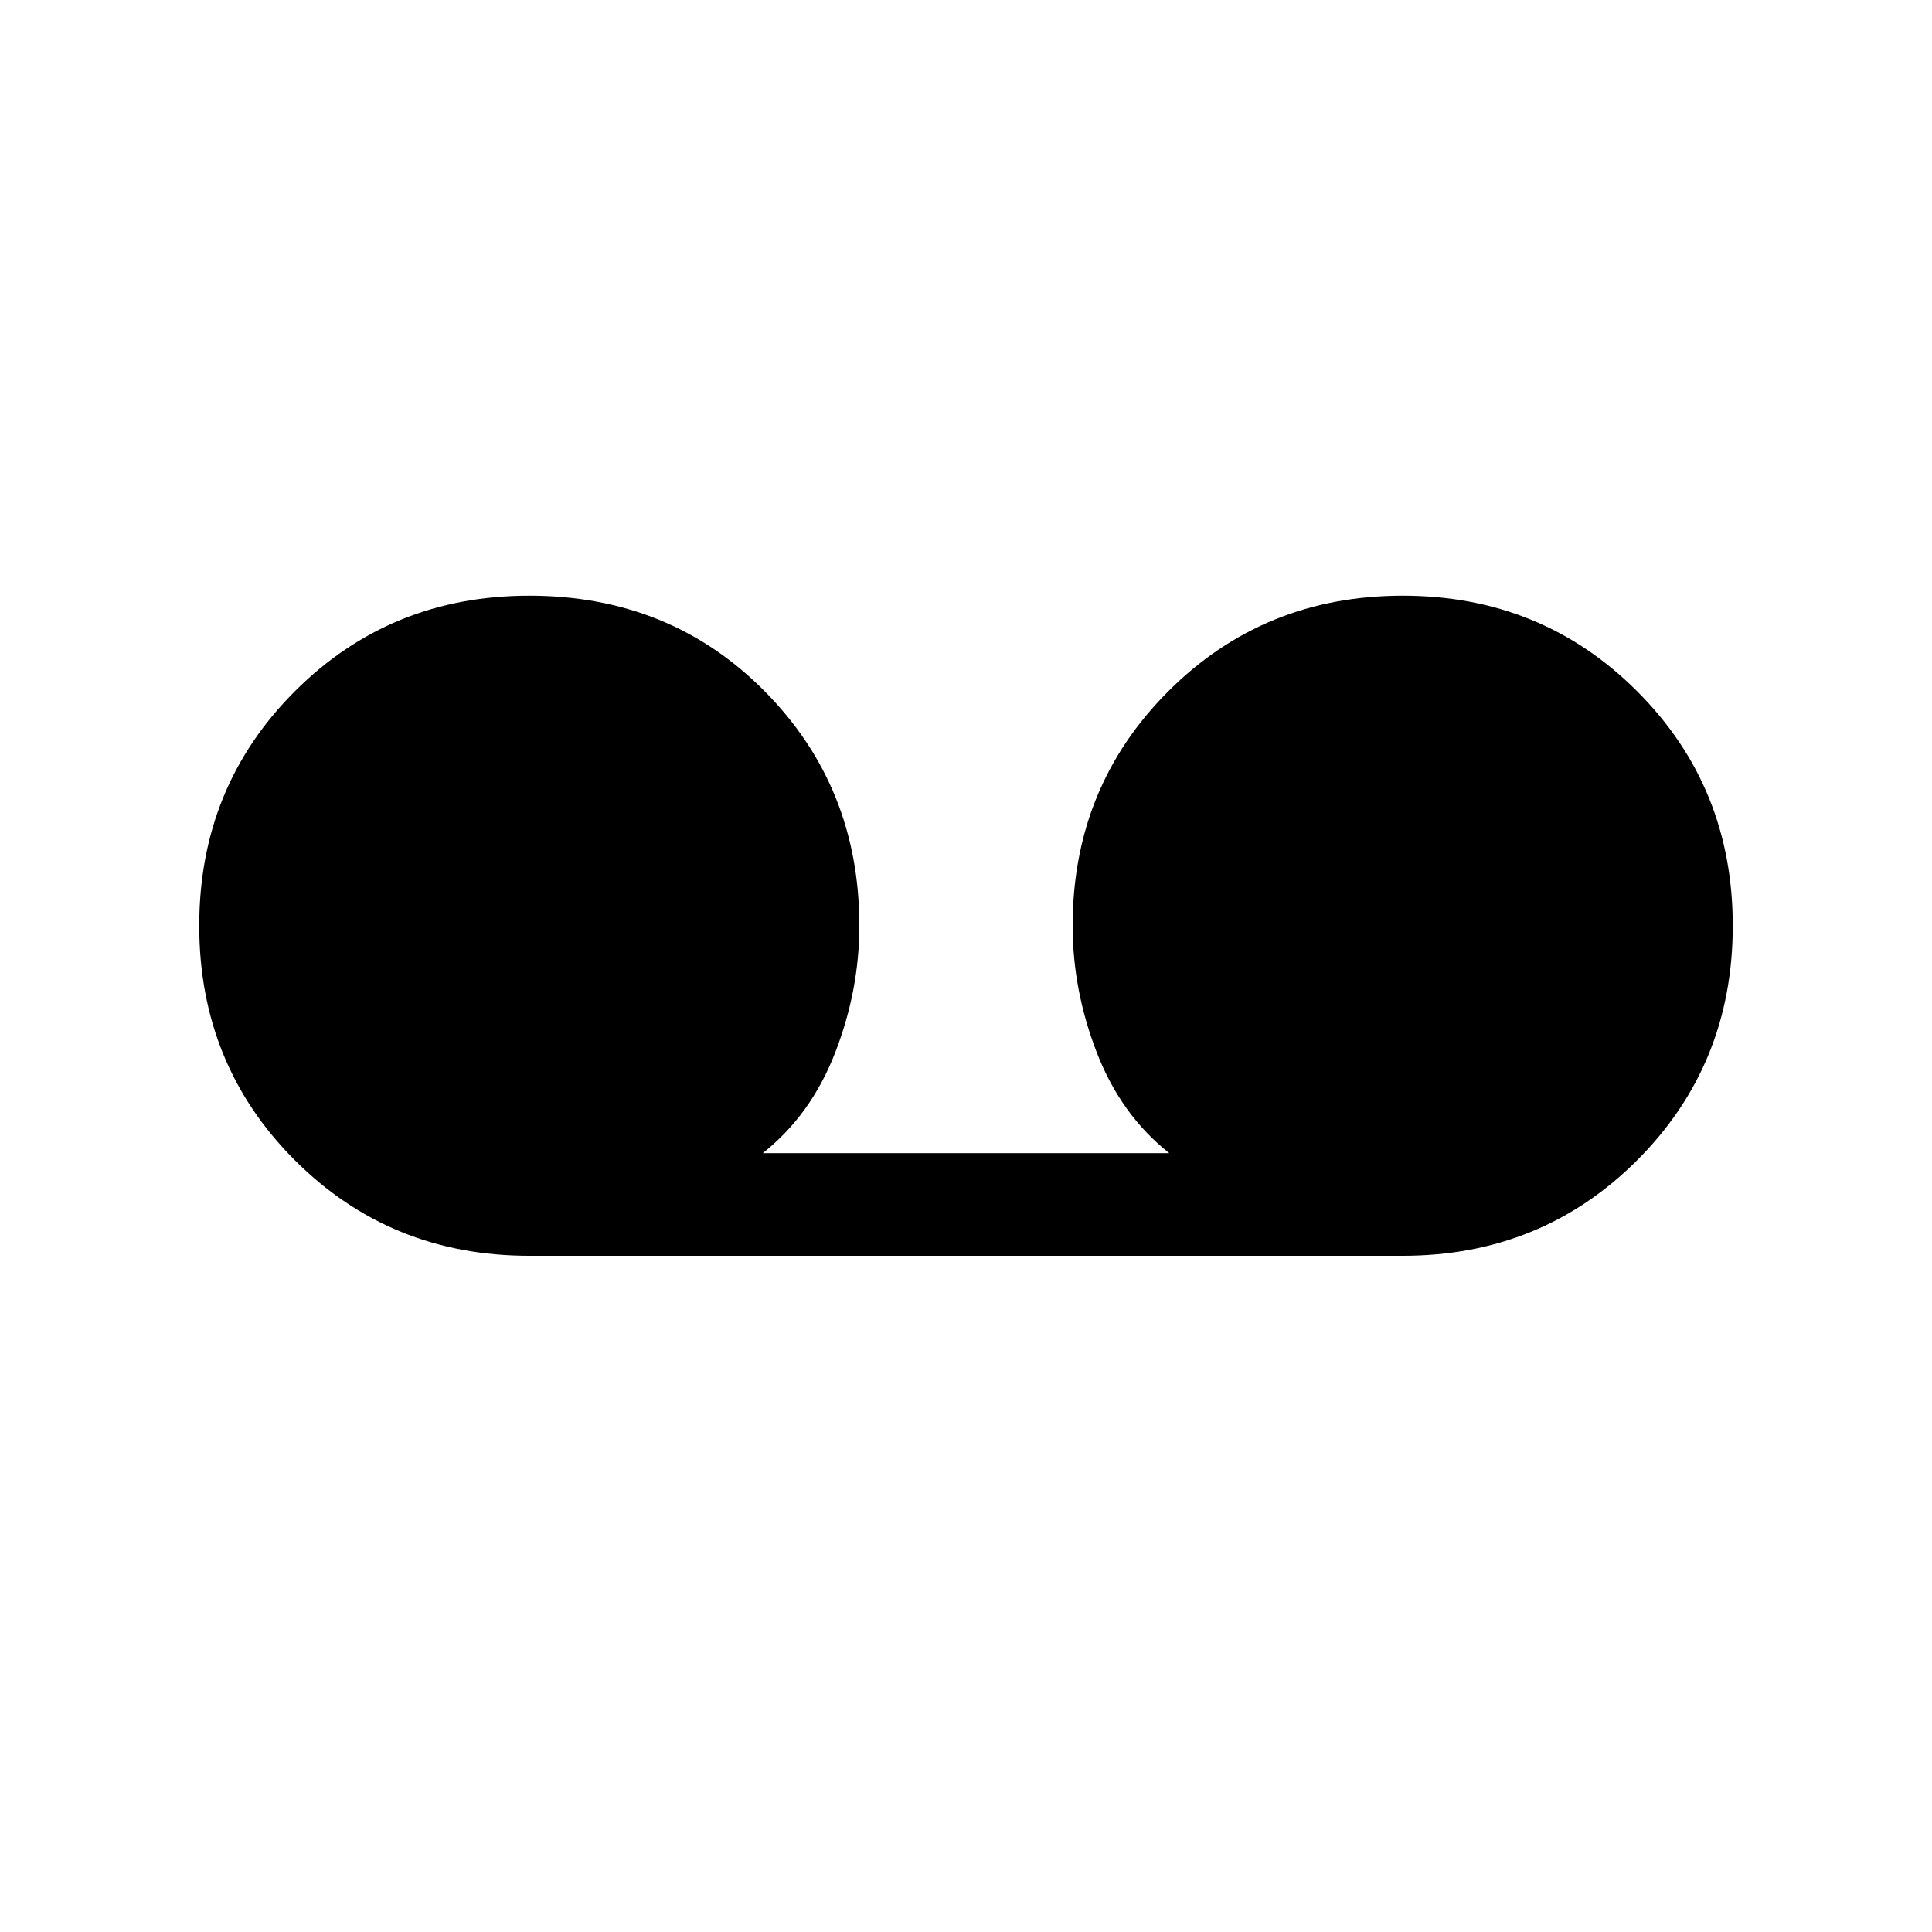 <svg xmlns="http://www.w3.org/2000/svg" height="40" width="40"><path d="M10.958 26q-2.875 0-4.854-1.979t-1.979-4.854q0-2.875 1.979-4.854 1.979-1.98 4.854-1.98 2.917 0 4.875 1.98 1.959 1.979 1.959 4.854 0 1.333-.5 2.625-.5 1.291-1.5 2.083h8.416q-1-.792-1.5-2.083-.5-1.292-.5-2.625 0-2.875 1.98-4.854 1.979-1.98 4.854-1.98t4.854 1.98q1.979 1.979 1.979 4.854t-1.979 4.854Q31.917 26 29.042 26Z"/></svg>